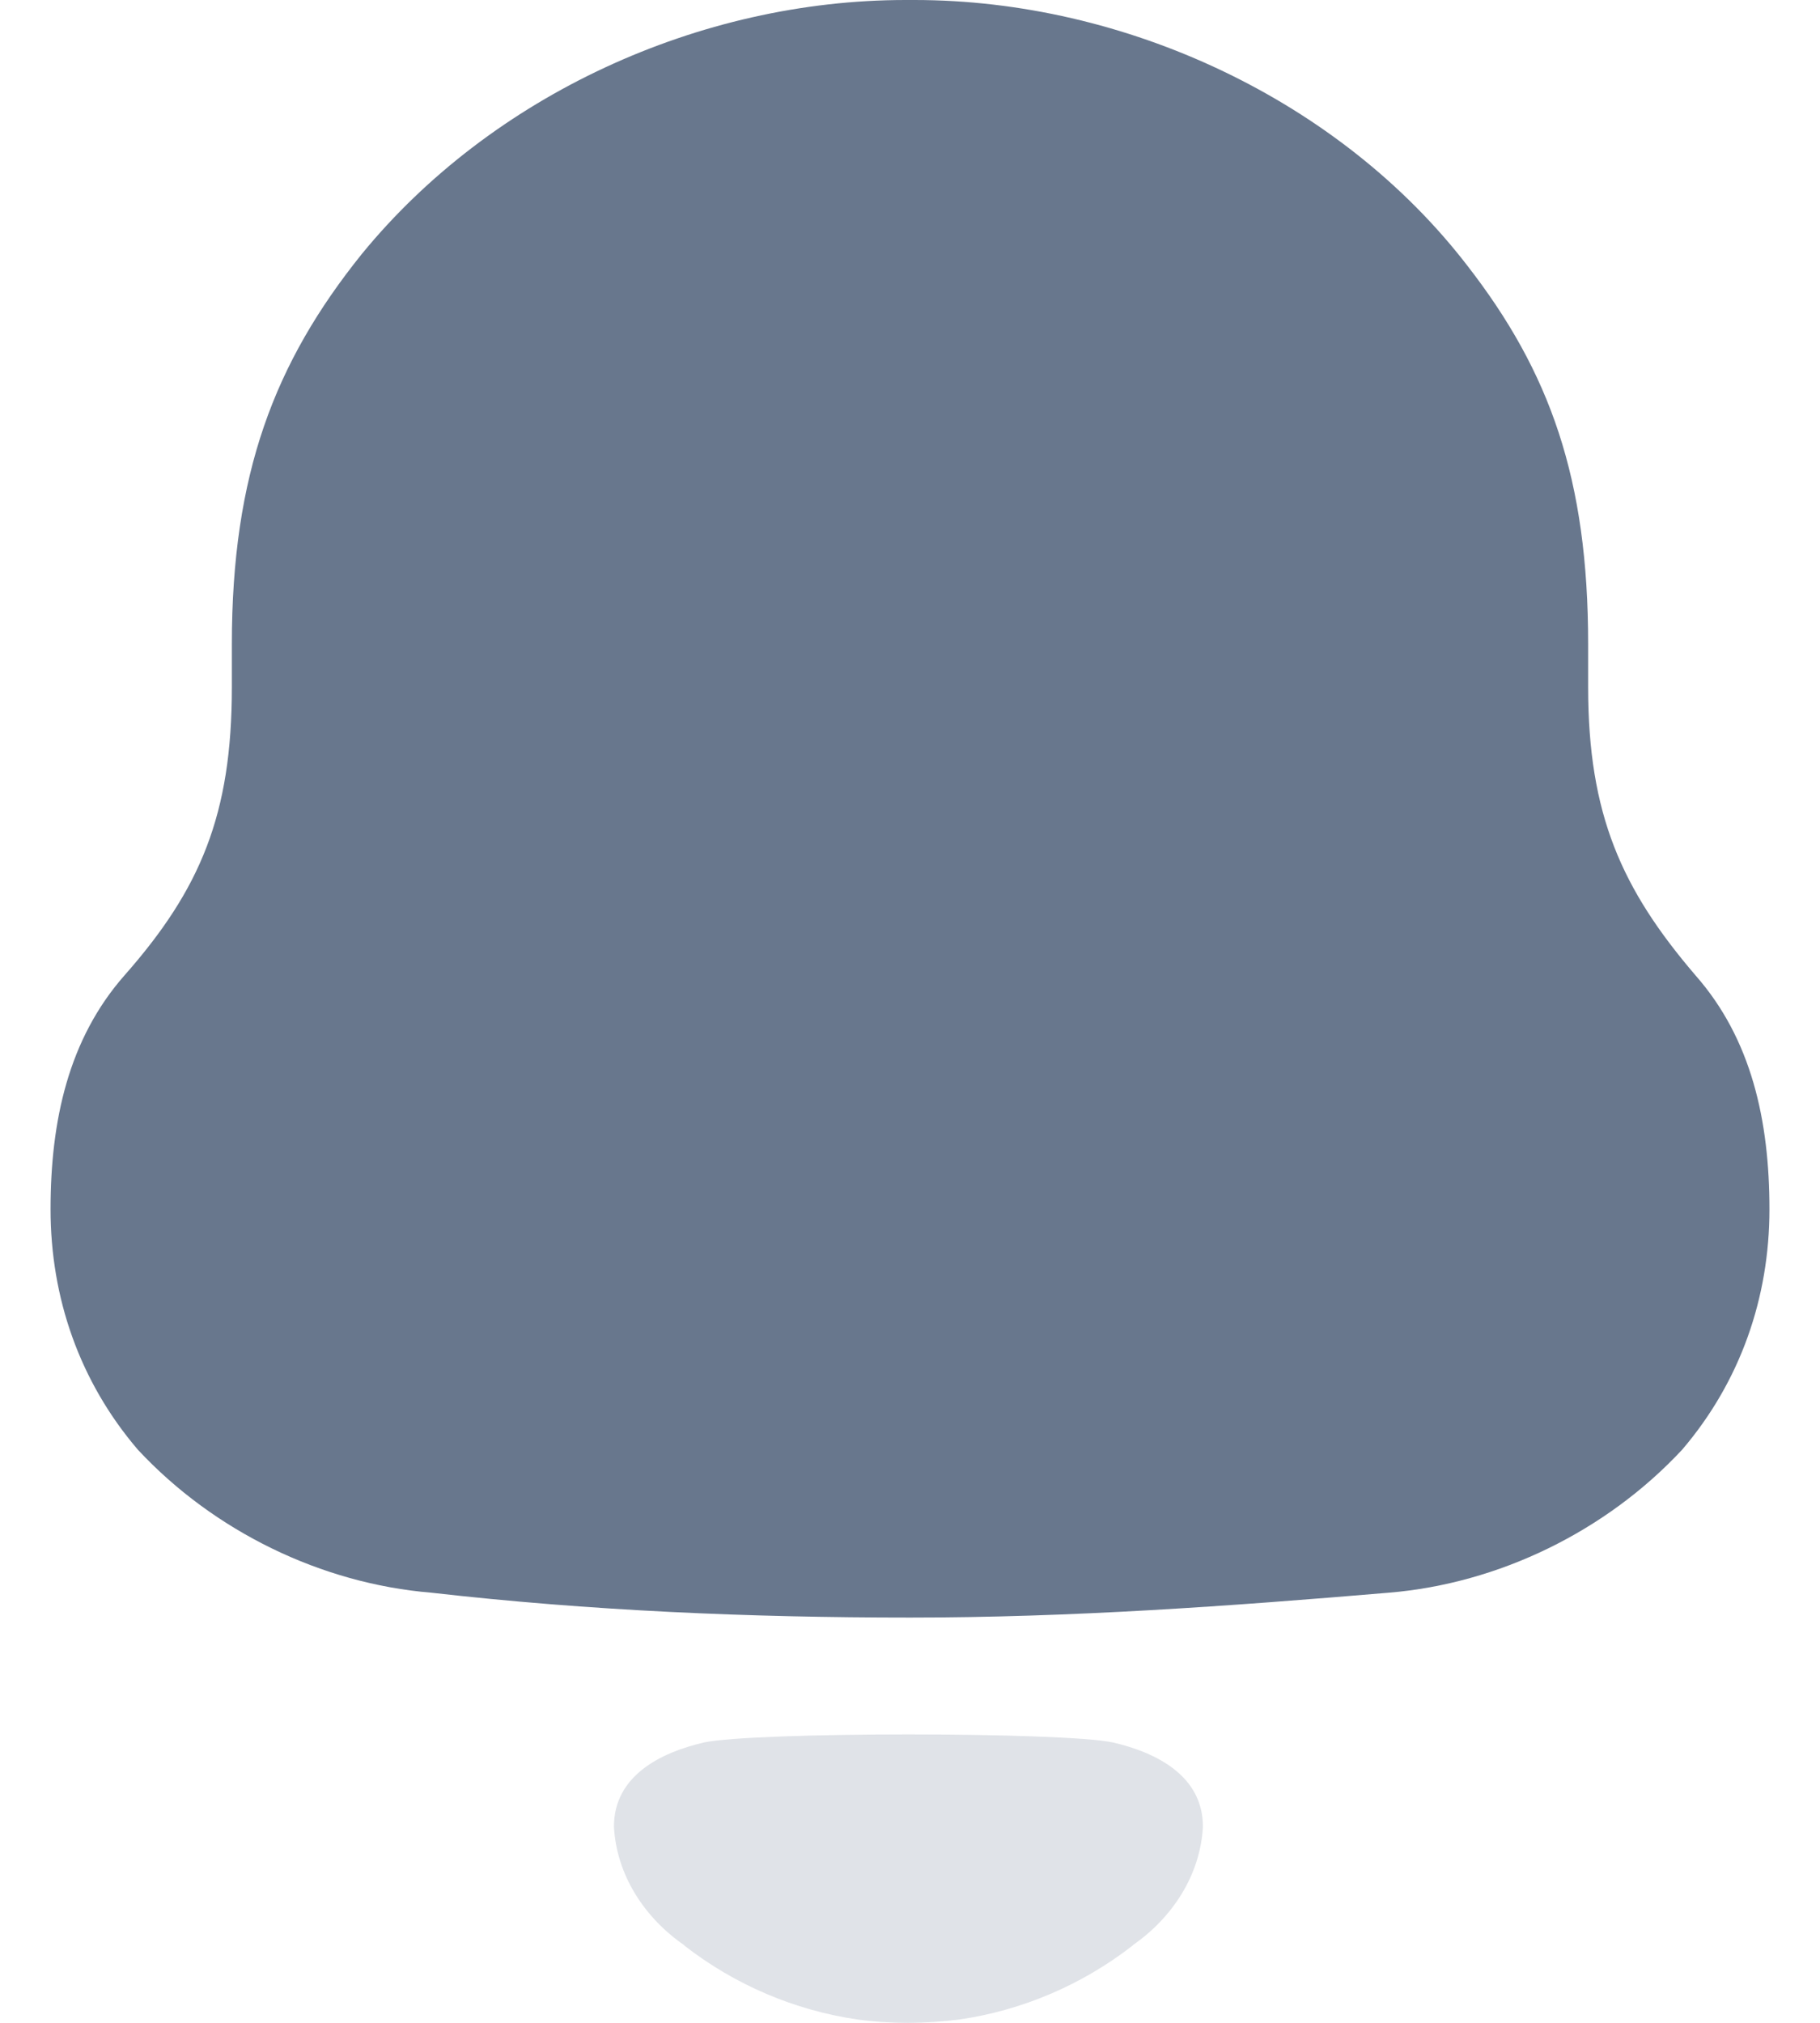 <svg width="18" height="20" viewBox="0 0 18 20" fill="none" xmlns="http://www.w3.org/2000/svg">
<path d="M16.77 9.645C16.039 8.792 15.707 8.053 15.707 6.797V6.37C15.707 4.734 15.33 3.679 14.511 2.625C13.249 0.987 11.124 0 9.044 0H8.956C6.919 0 4.861 0.942 3.577 2.513C2.713 3.588 2.293 4.688 2.293 6.37V6.797C2.293 8.053 1.983 8.792 1.23 9.645C0.677 10.274 0.5 11.082 0.5 11.956C0.5 12.831 0.787 13.66 1.364 14.334C2.116 15.141 3.178 15.657 4.264 15.747C5.835 15.926 7.406 15.993 9.001 15.993C10.594 15.993 12.165 15.88 13.737 15.747C14.822 15.657 15.884 15.141 16.636 14.334C17.212 13.66 17.5 12.831 17.5 11.956C17.5 11.082 17.323 10.274 16.77 9.645Z" fill="#68778D"/>
<path opacity="0.2" d="M11.008 17.228C10.508 17.122 7.462 17.122 6.962 17.228C6.534 17.327 6.072 17.557 6.072 18.06C6.097 18.541 6.378 18.965 6.768 19.233L6.767 19.235C7.271 19.627 7.862 19.877 8.481 19.967C8.811 20.012 9.147 20.01 9.489 19.967C10.107 19.877 10.699 19.627 11.203 19.235L11.202 19.233C11.591 18.965 11.872 18.541 11.897 18.06C11.897 17.557 11.435 17.327 11.008 17.228Z" fill="#68778D"/>
</svg>
